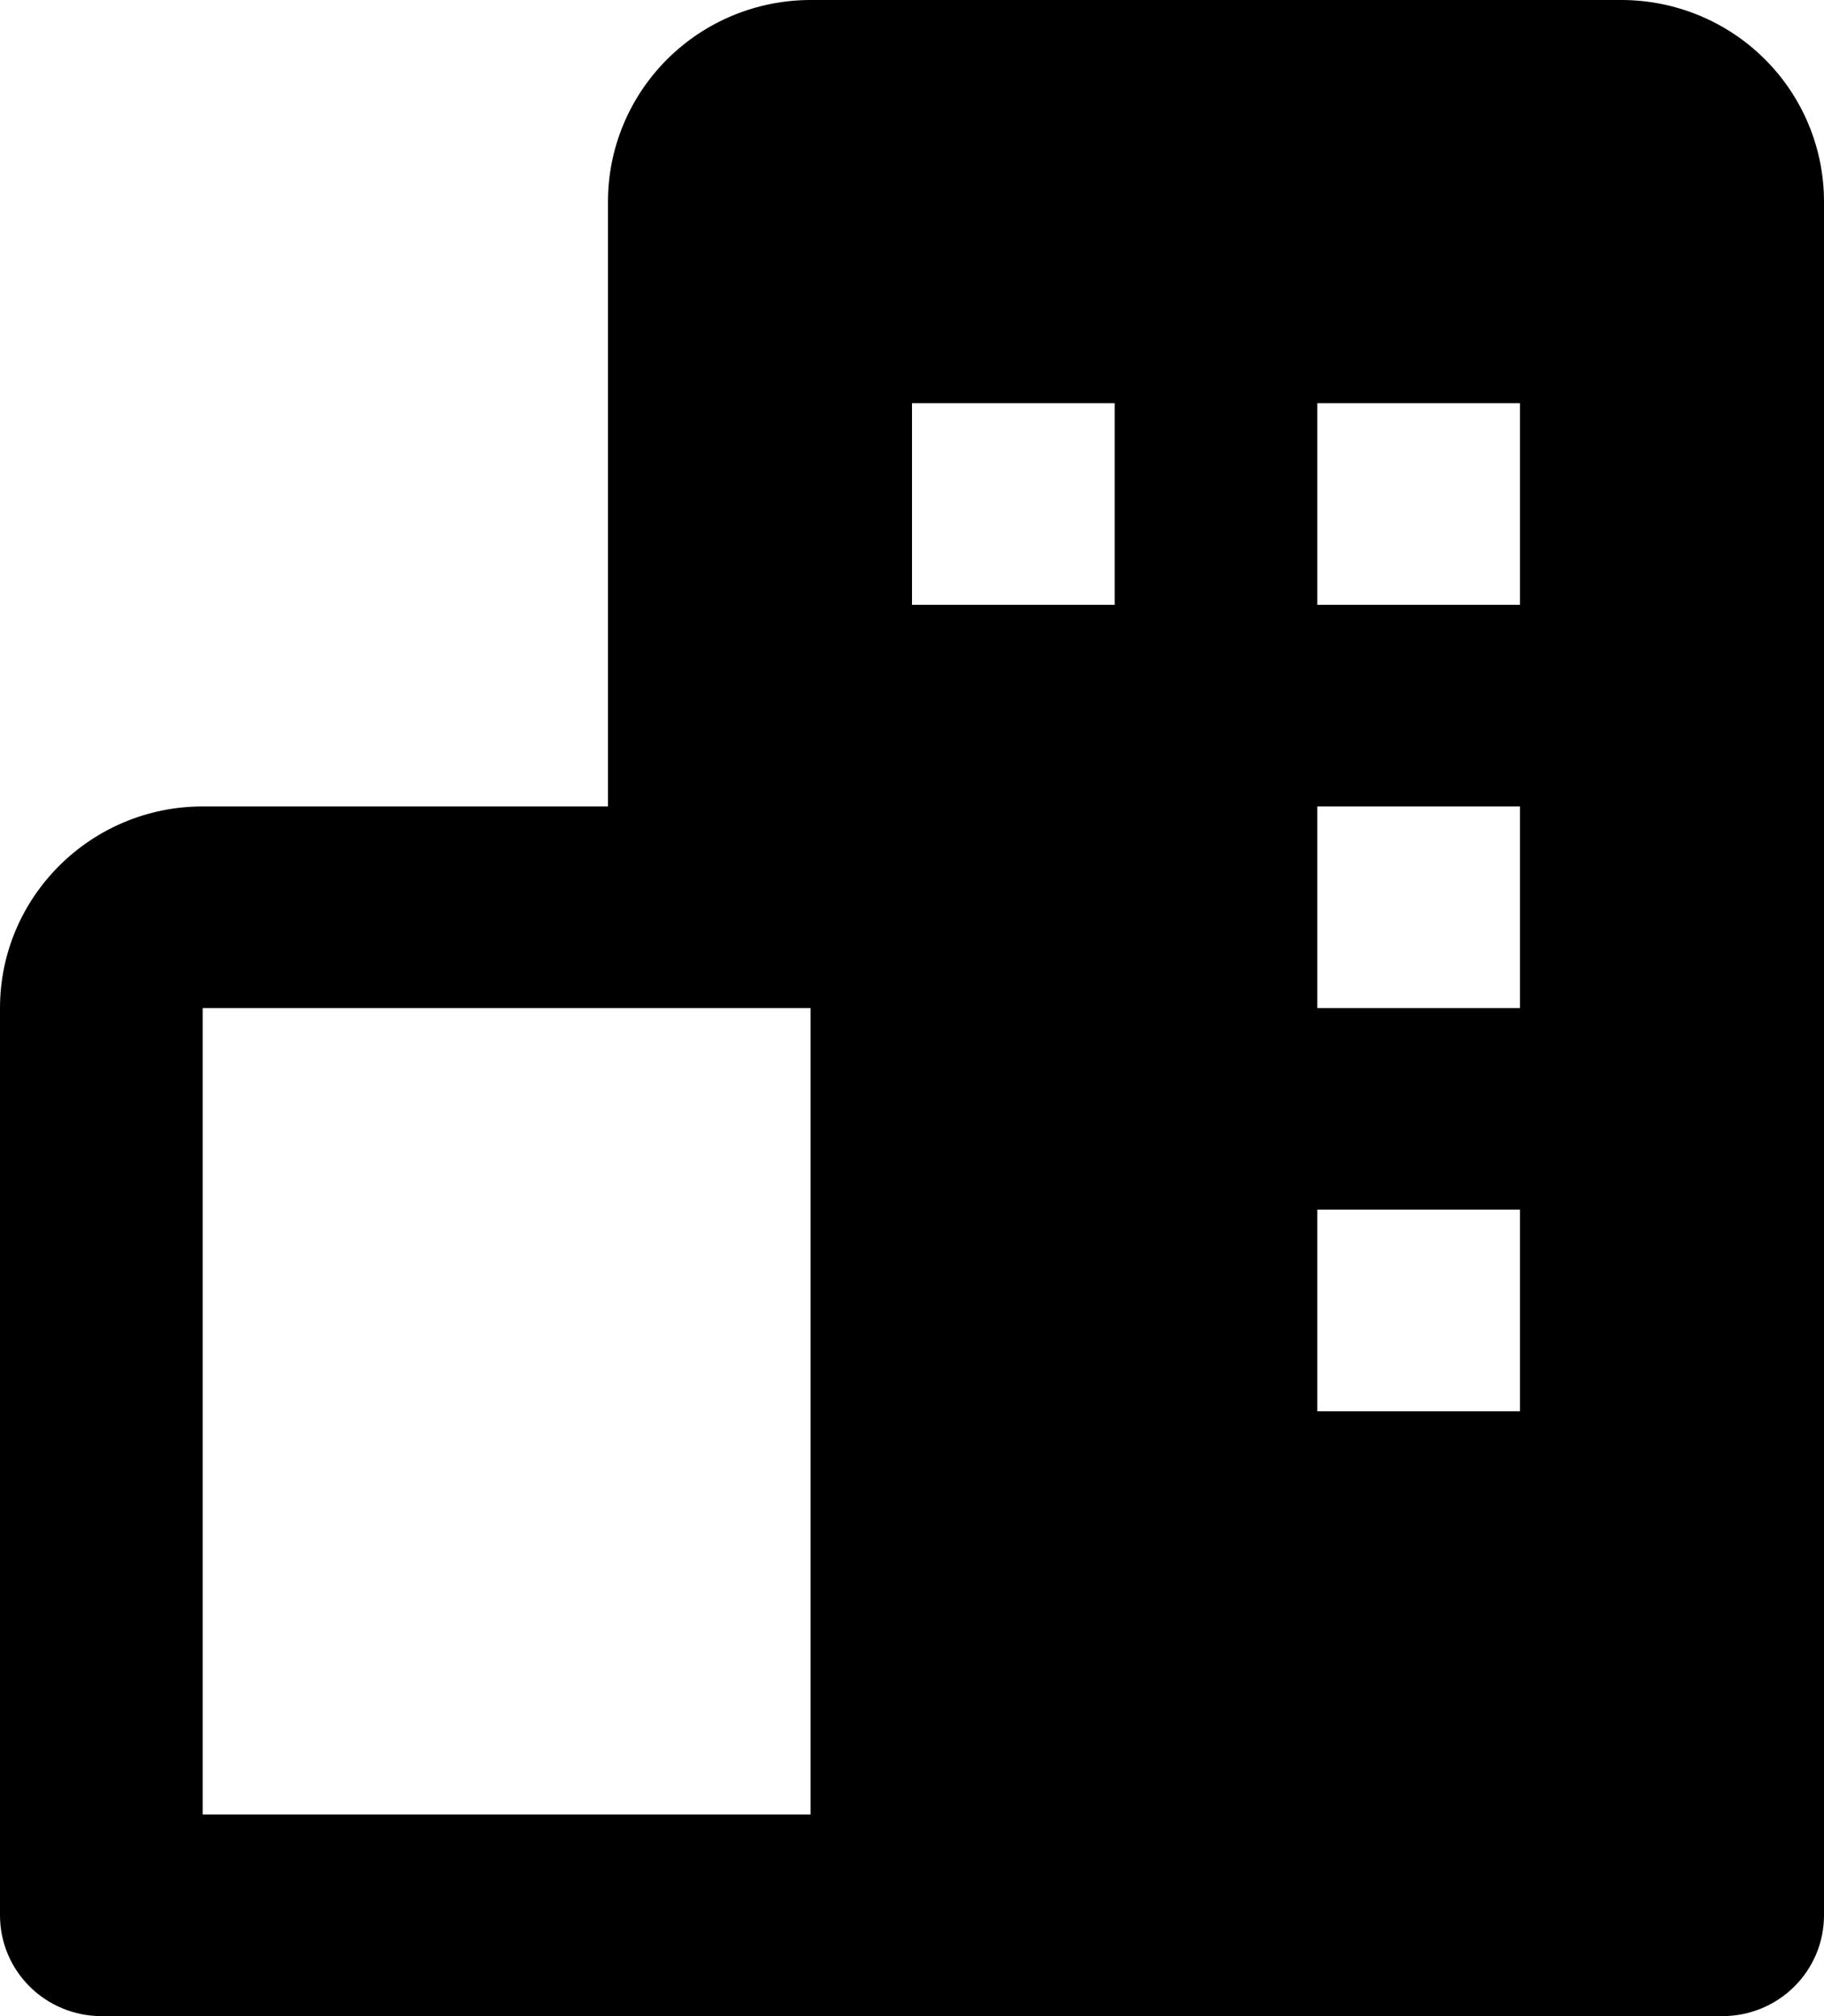 <svg width="19" height="21" viewBox="0 0 19 21" fill="none" xmlns="http://www.w3.org/2000/svg">
<path d="M16.889 0H8.444C7.885 0 7.348 0.221 6.952 0.615C6.556 1.009 6.333 1.543 6.333 2.1V8.4H2.111C0.947 8.4 0 9.342 0 10.5V19.95C0 20.229 0.111 20.495 0.309 20.692C0.507 20.889 0.776 21 1.056 21H17.944C18.224 21 18.493 20.889 18.691 20.692C18.889 20.495 19 20.229 19 19.95V2.1C19 1.543 18.778 1.009 18.382 0.615C17.986 0.221 17.449 0 16.889 0ZM2.111 18.9V10.5H8.444V18.9H2.111ZM11.611 6.3H9.5V4.2H11.611V6.3ZM15.833 14.7H13.722V12.6H15.833V14.7ZM15.833 10.5H13.722V8.4H15.833V10.5ZM15.833 6.3H13.722V4.2H15.833V6.3Z" fill="currentColor"/>
</svg>
